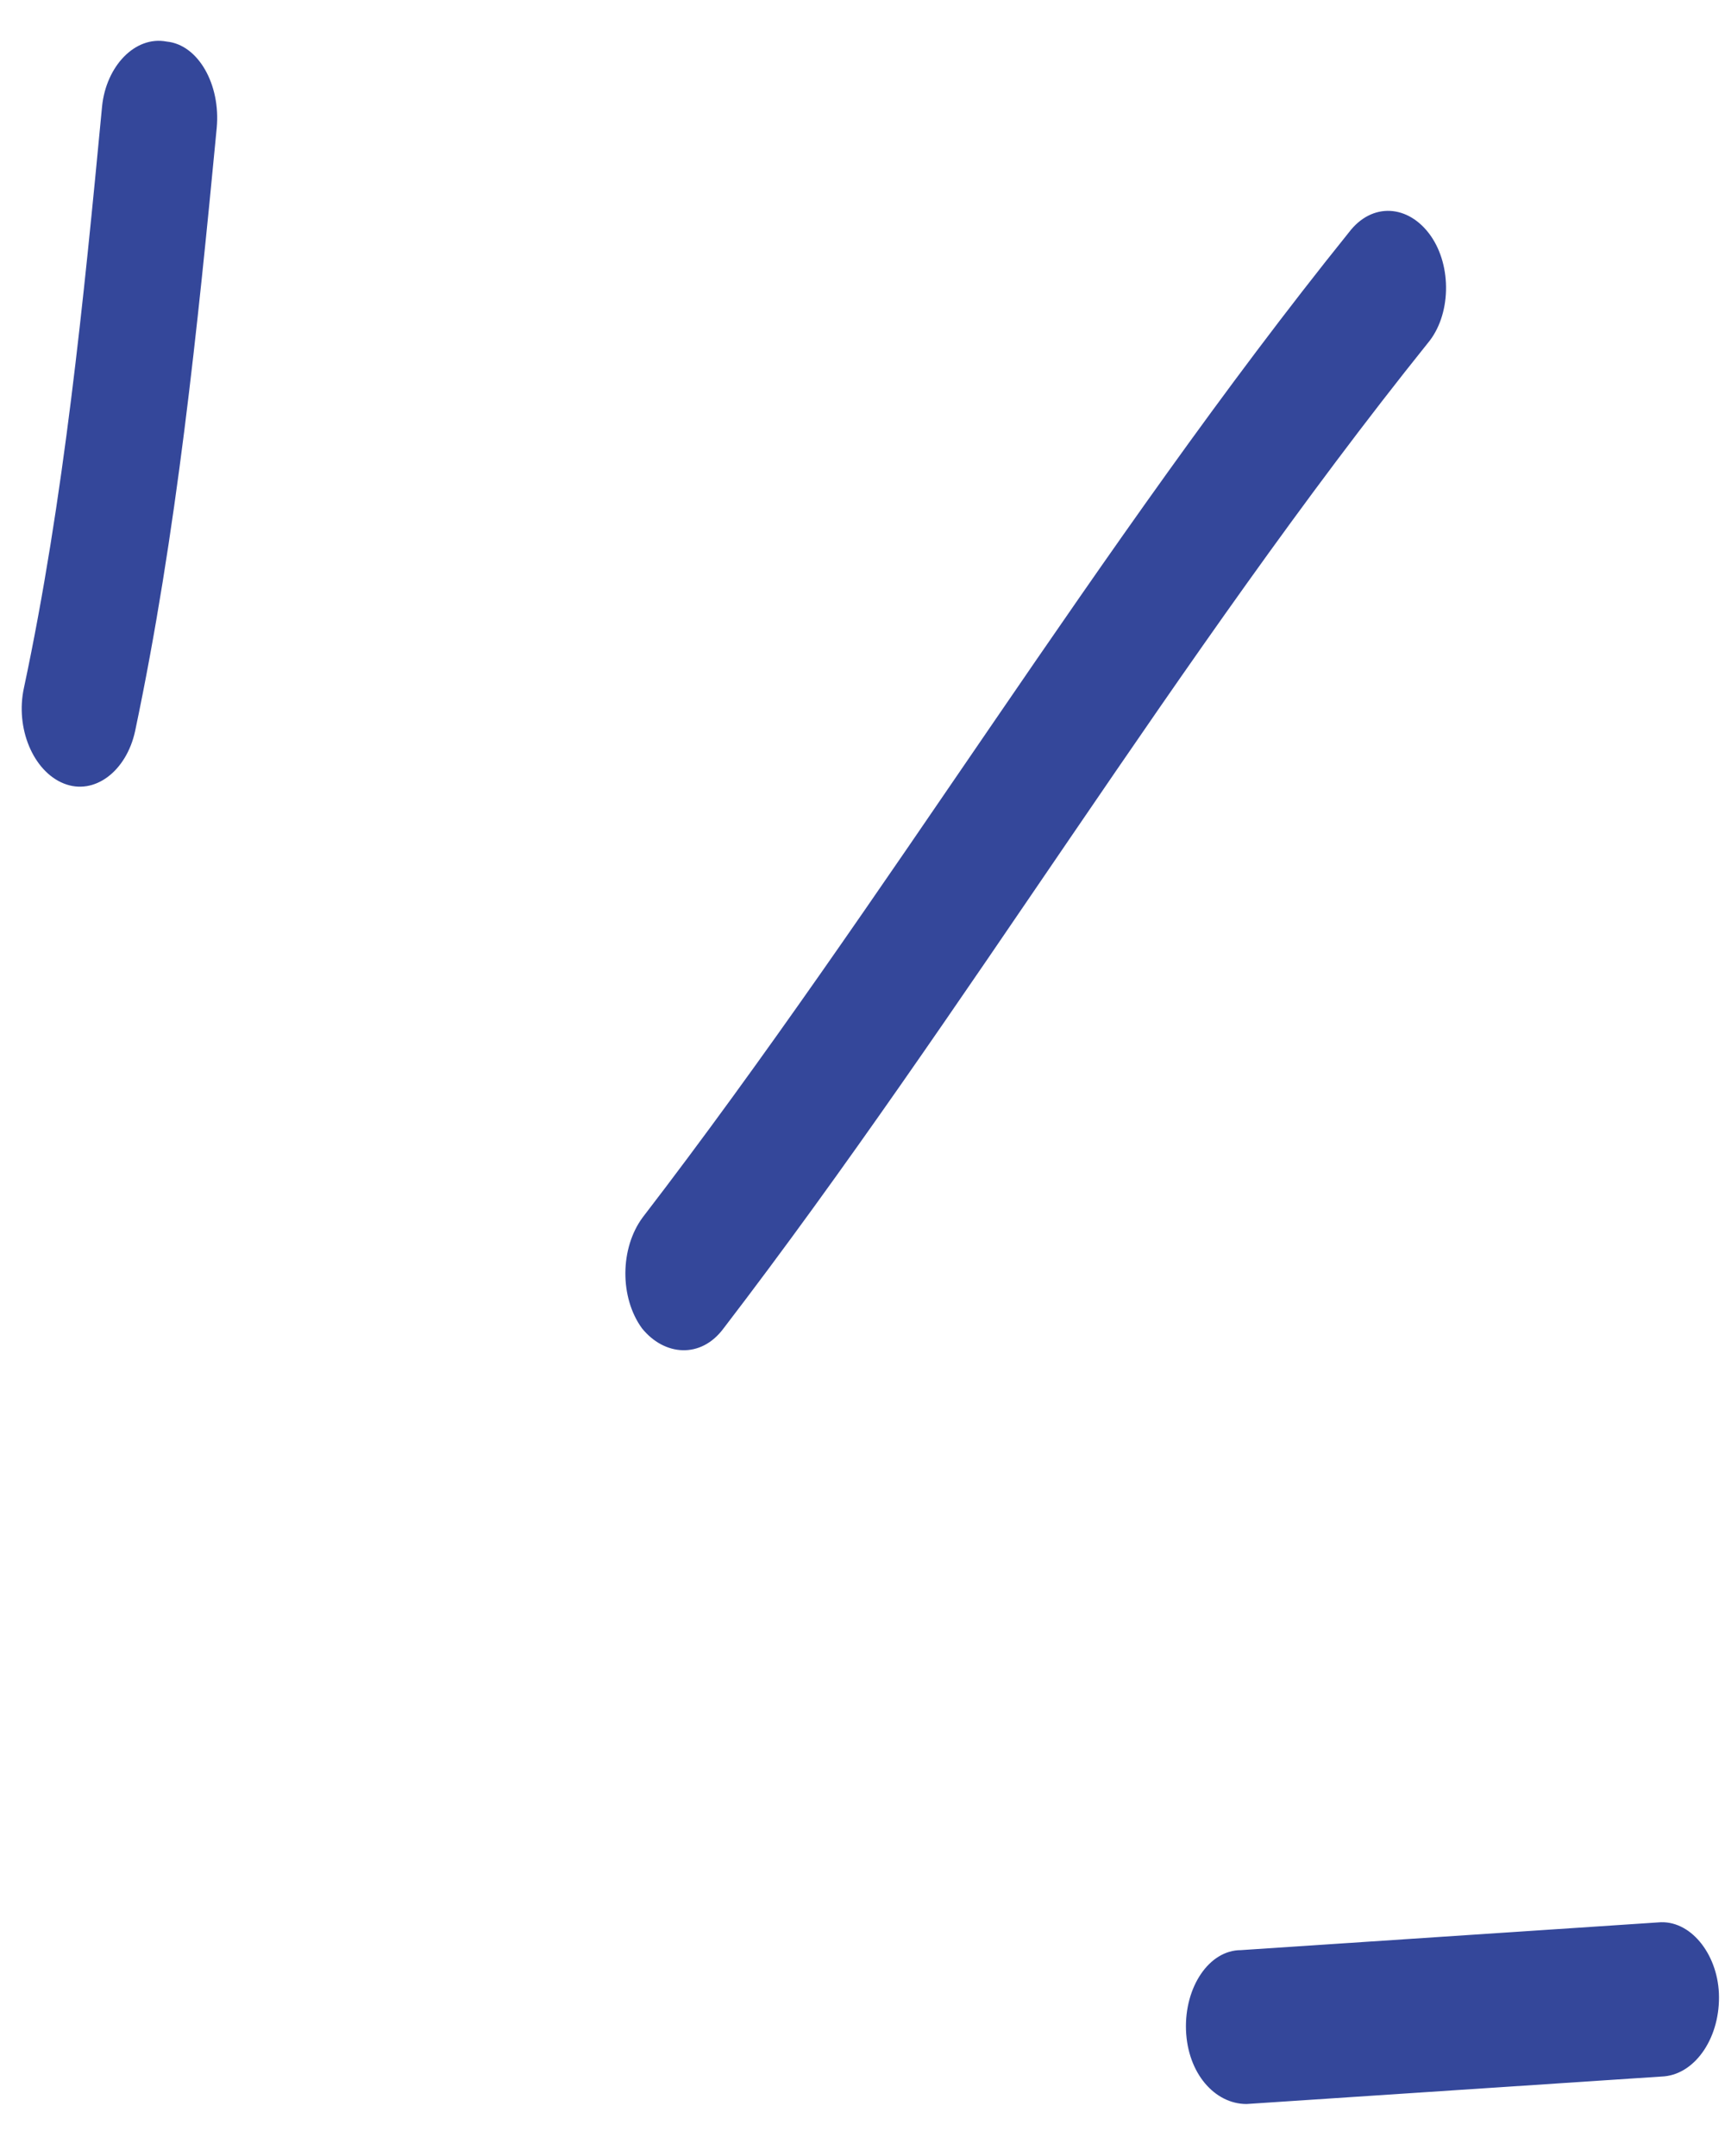 <svg width="28" height="35" viewBox="0 0 28 35" fill="none" xmlns="http://www.w3.org/2000/svg">
<path fill-rule="evenodd" clip-rule="evenodd" d="M2.193 11.869C2.867 8.671 3.207 5.323 3.518 2.075C3.583 1.375 3.219 0.725 2.706 0.675C2.192 0.576 1.723 1.076 1.657 1.725C1.358 4.873 1.037 8.121 0.388 11.169C0.247 11.819 0.537 12.519 1.035 12.719C1.533 12.919 2.052 12.519 2.193 11.869Z" fill="#34479A"/>
<path fill-rule="evenodd" clip-rule="evenodd" d="M11.746 21.563C15.69 16.416 19.125 10.62 23.174 5.572C23.553 5.123 23.573 4.323 23.22 3.823C22.866 3.324 22.272 3.274 21.894 3.774C17.833 8.821 14.386 14.617 10.431 19.764C10.062 20.264 10.057 21.063 10.42 21.563C10.783 22.013 11.377 22.063 11.746 21.563Z" fill="#34479A"/>
<path fill-rule="evenodd" clip-rule="evenodd" d="M26.914 31.208C24.657 31.358 22.4 31.508 20.142 31.658C19.625 31.658 19.226 32.258 19.251 32.957C19.277 33.657 19.717 34.156 20.234 34.156C22.495 34.006 24.756 33.857 27.016 33.707C27.533 33.657 27.93 33.057 27.901 32.358C27.873 31.708 27.43 31.158 26.914 31.208Z" fill="#34479A"/>
</svg>
